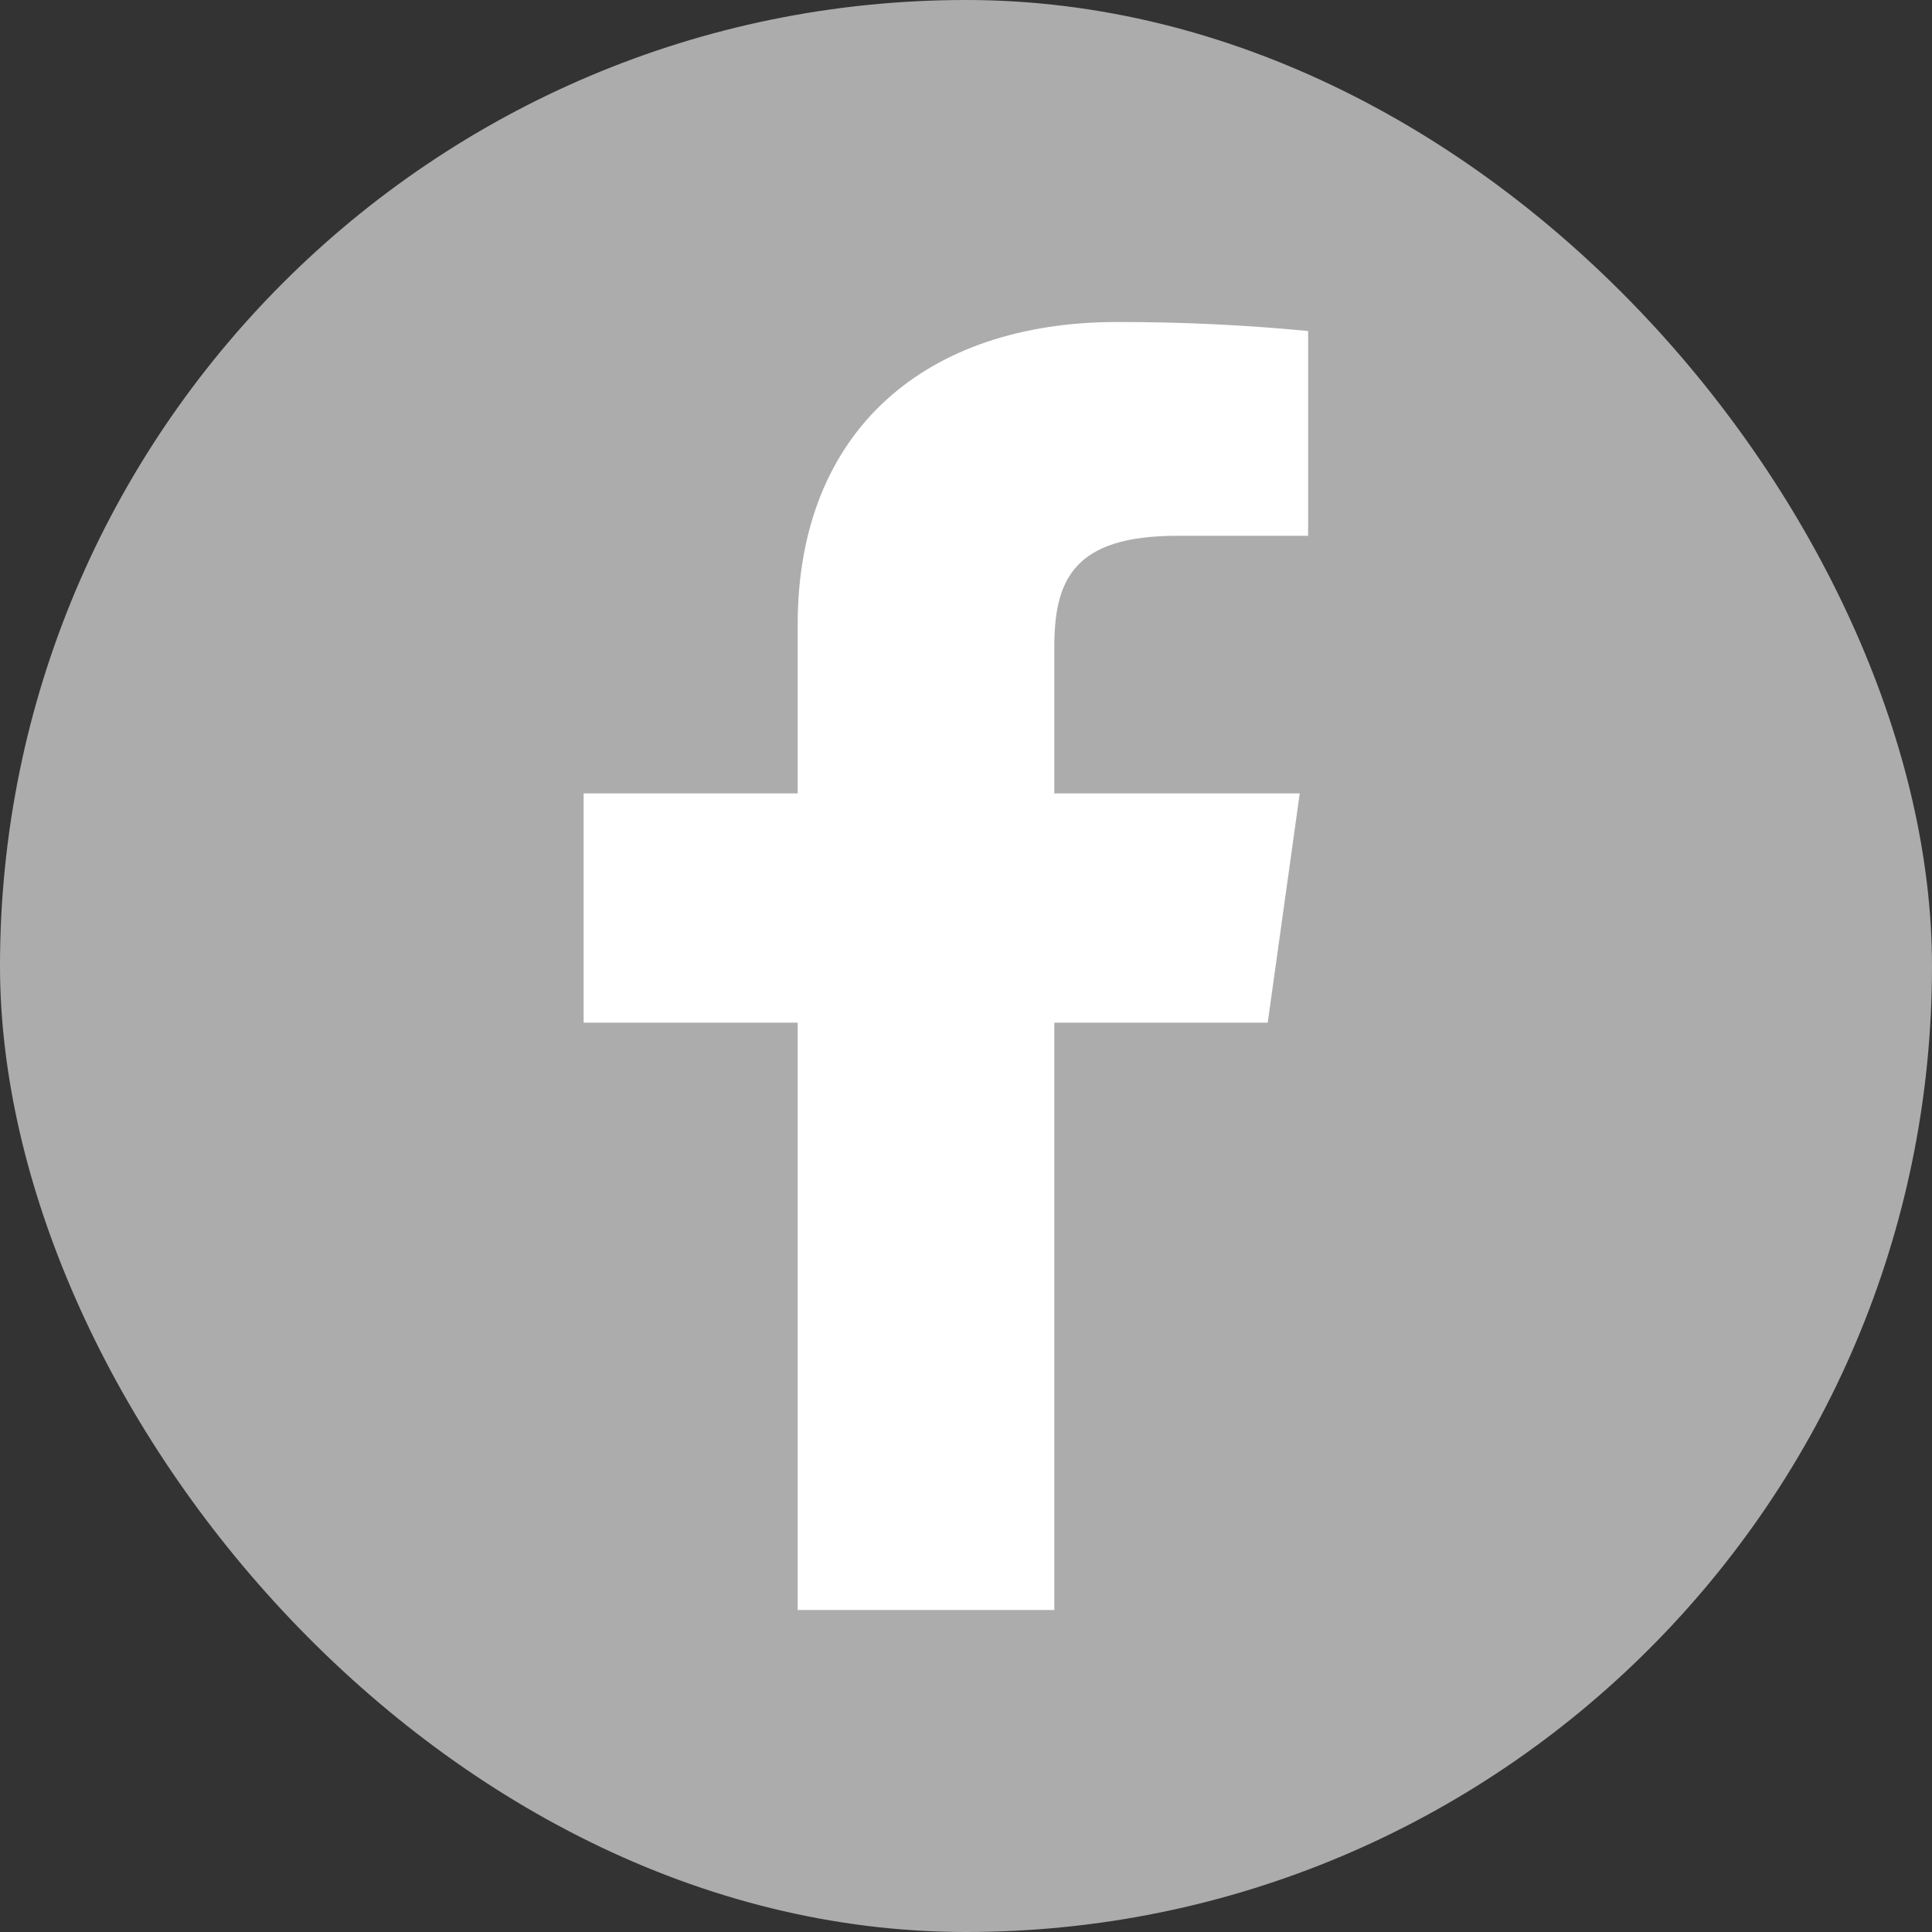 <svg width="24" height="24" viewBox="0 0 24 24" fill="none" xmlns="http://www.w3.org/2000/svg">
<rect x="0" y="0" width="24" height="24" fill="#333333" stroke="none"/>
<rect width="24" height="24" rx="12" fill="#ACACAC"/>
<path d="M14.621 6.656H16.25V4.112C15.461 4.036 14.669 3.999 13.877 4C11.521 4 9.909 5.328 9.909 7.76V9.856H7.25V12.704H9.909V20H13.097V12.704H15.748L16.146 9.856H13.097V8.04C13.097 7.2 13.339 6.656 14.621 6.656Z" fill="white"/>
</svg>
